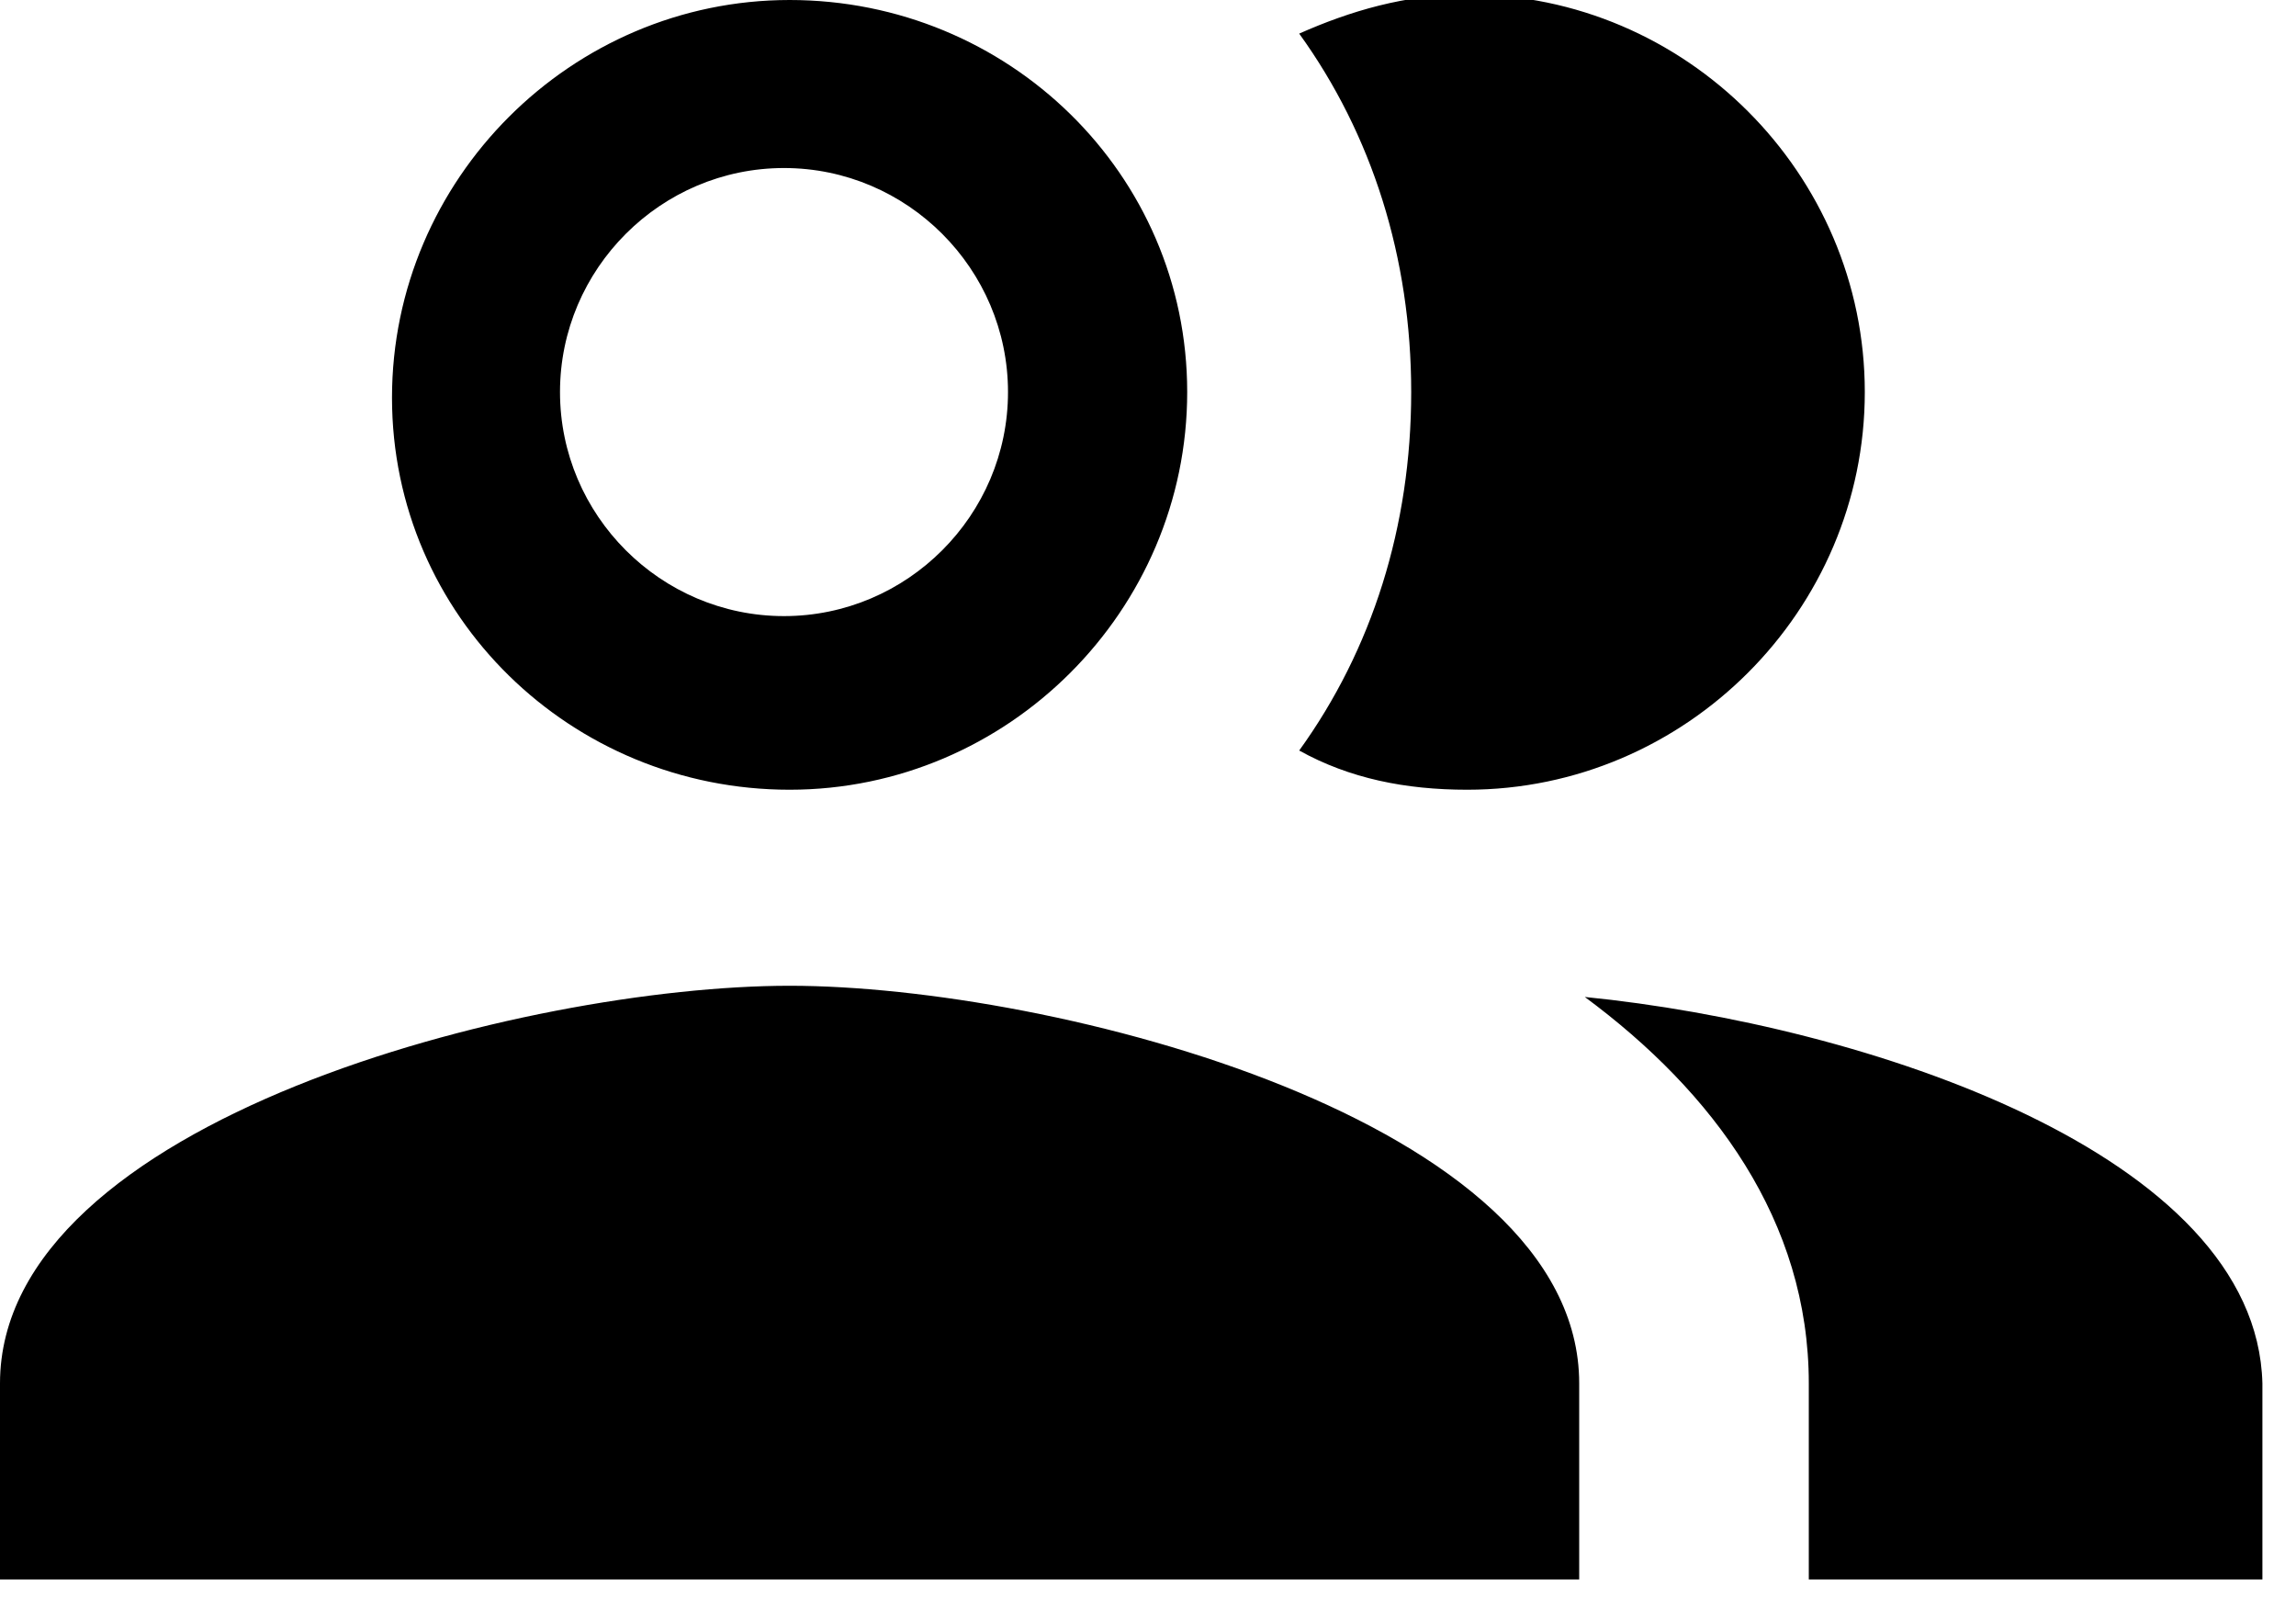 <?xml version="1.0" encoding="utf-8"?>
<!-- Generator: Adobe Illustrator 23.1.1, SVG Export Plug-In . SVG Version: 6.00 Build 0)  -->
<svg version="1.1" id="Layer_1" xmlns="http://www.w3.org/2000/svg" xmlns:xlink="http://www.w3.org/1999/xlink" x="0px" y="0px"
	 viewBox="0 0 41 29" style="enable-background:new 0 0 41 29;" xml:space="preserve">
<path fill="currentColor" d="M14.1,17.6C9.4,17.6,0,20,0,24.7v3.5h28.2v-3.5C28.2,20,18.8,17.6,14.1,17.6z M14.1,14.1c3.9,0,7.1-3.2,7.1-7.1S18,0,14.1,0
	S7,3.2,7,7.1S10.2,14.1,14.1,14.1z M14,3c2.2,0,4,1.8,4,4s-1.8,4-4,4s-4-1.8-4-4S11.8,3,14,3z M28.3,17.8c2.3,1.7,4,4,4,6.9v3.5h8.1
	v-3.5C40.3,20.6,33.3,18.3,28.3,17.8z M26.2,14.1c3.9,0,7.1-3.2,7.1-7.1c0-3.9-3.2-7.1-7.1-7.1c-1.1,0-2.1,0.3-3,0.7
	c1.3,1.8,2,4,2,6.4s-0.7,4.6-2,6.4C24.1,13.9,25.1,14.1,26.2,14.1z"/>
</svg>